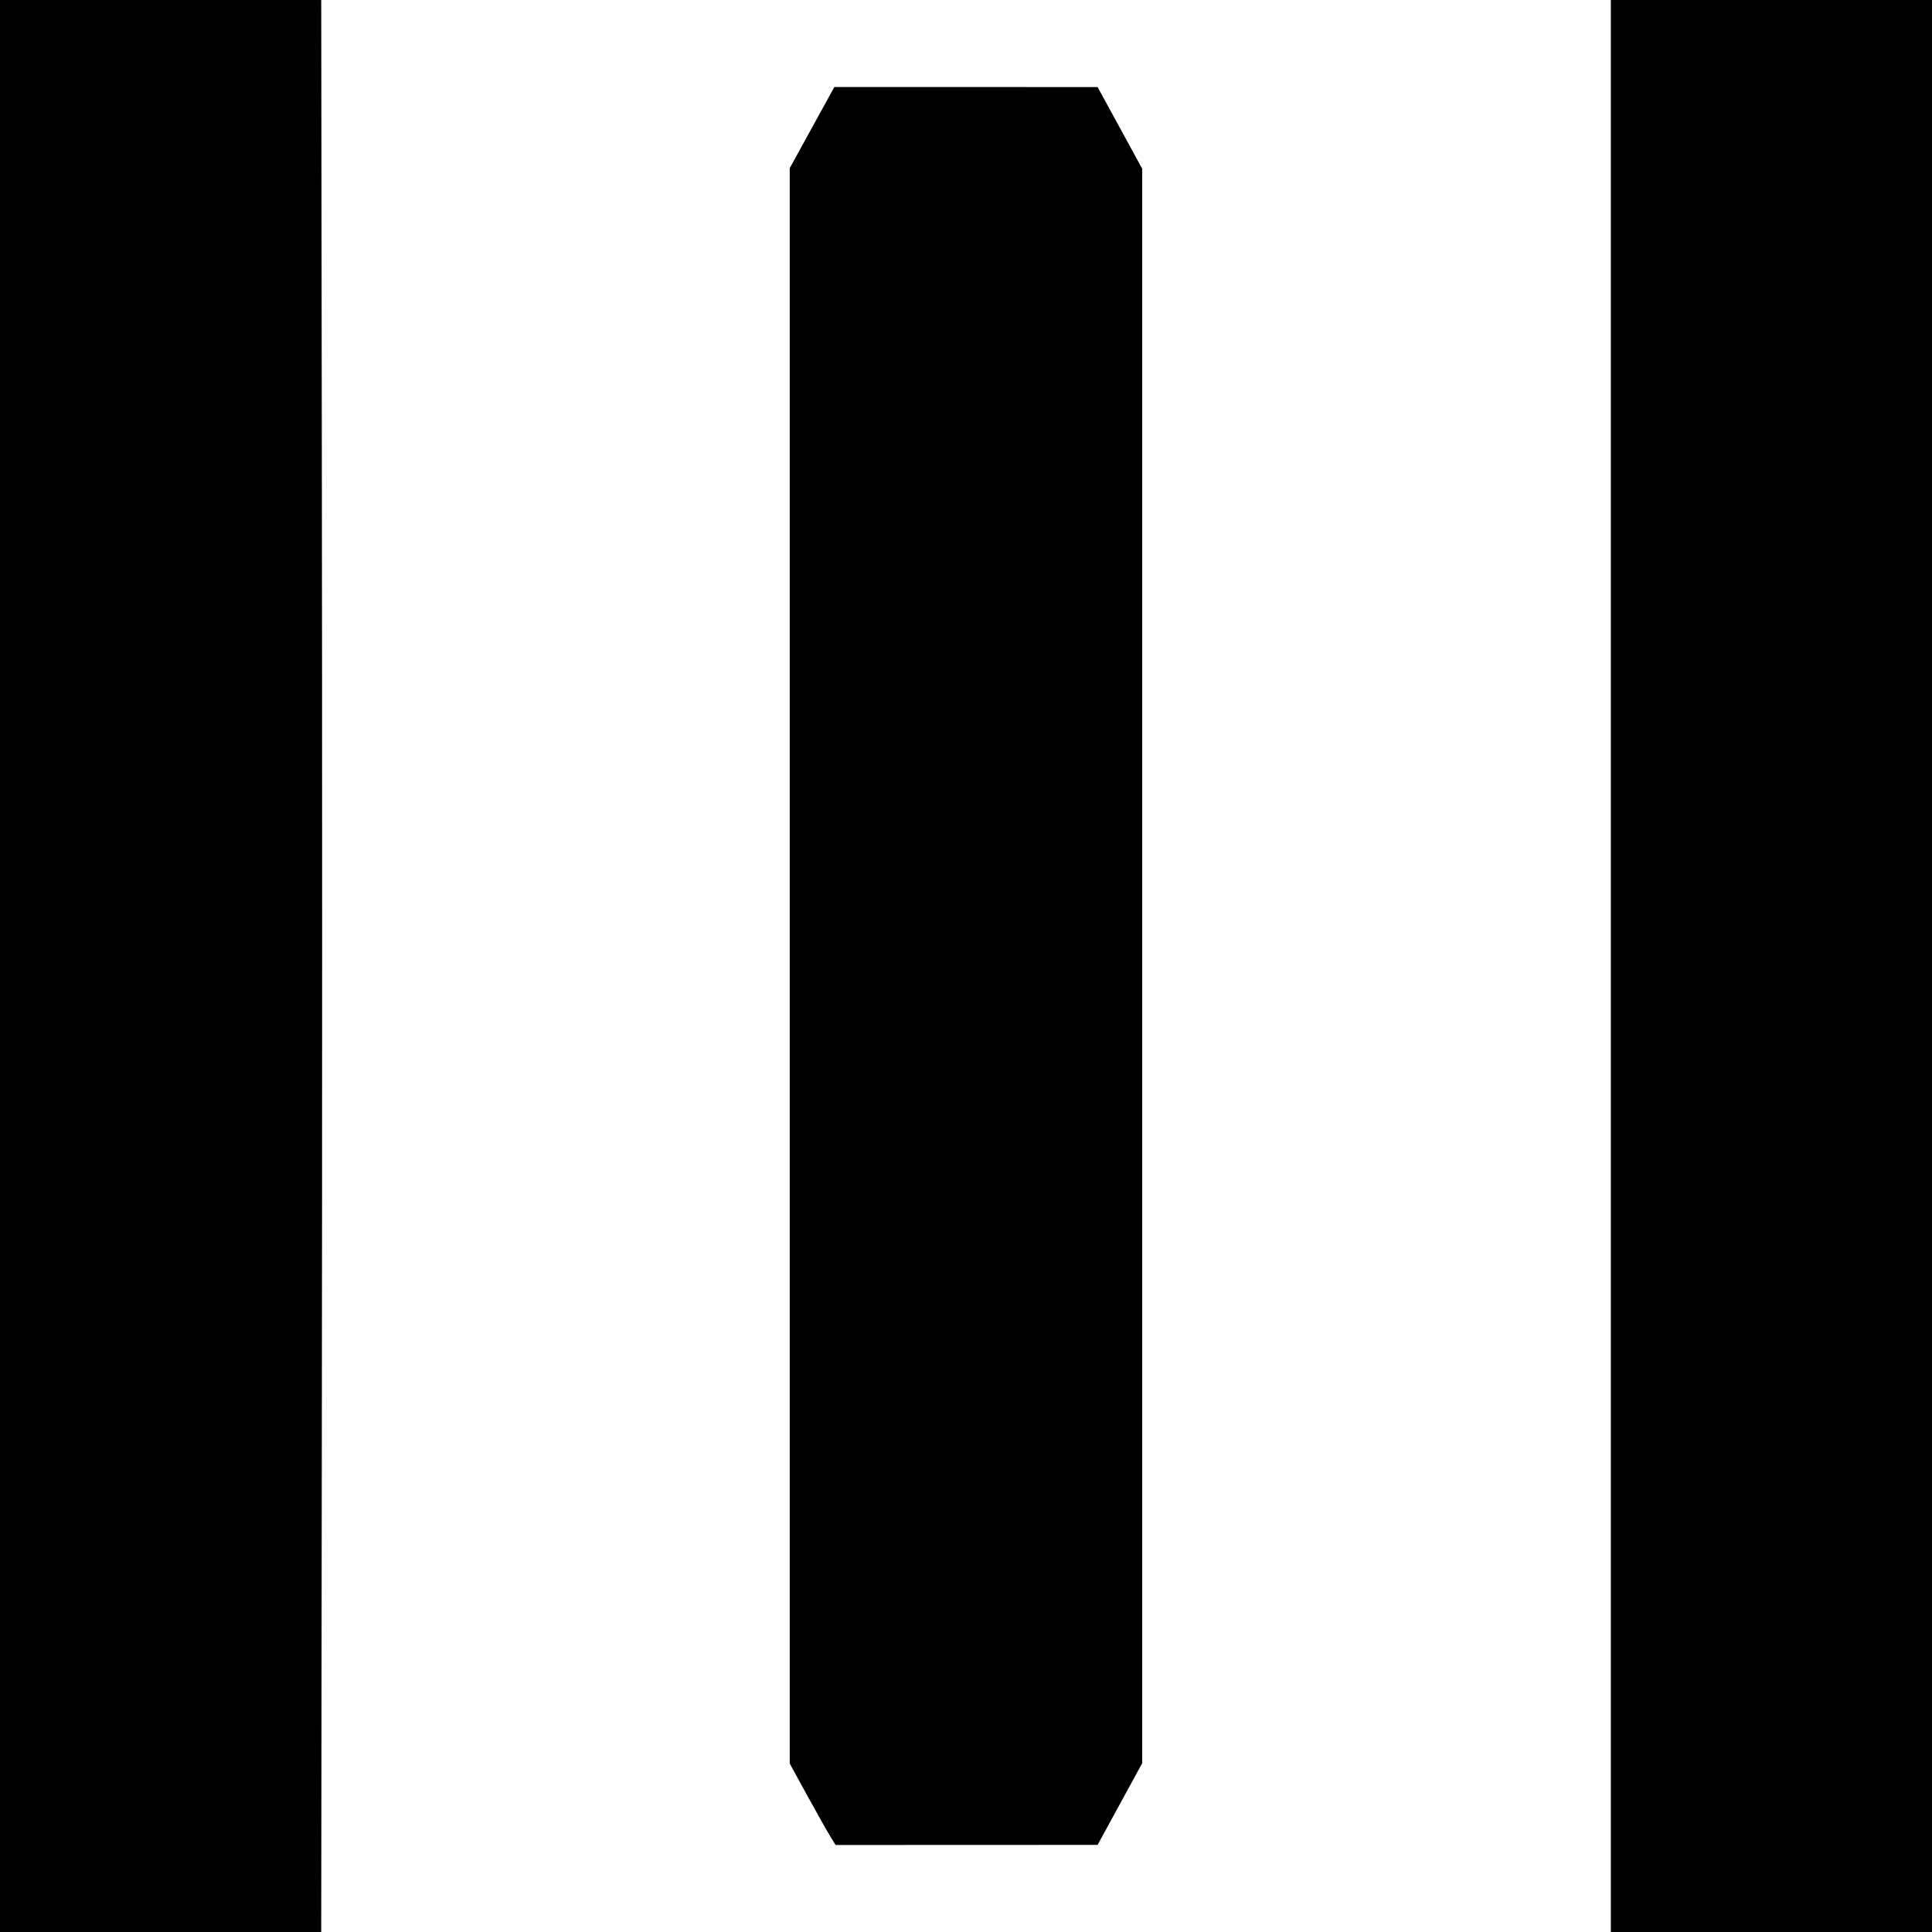 <?xml version="1.0" encoding="UTF-8" standalone="no"?>
<svg
   sodipodi:docname="Liberation Bolt 3.svg"
   id="svg8"
   version="1.1"
   viewBox="0 0 34.463 34.463"
   height="34.463mm"
   width="34.463mm"
   inkscape:version="1.2 (dc2aedaf03, 2022-05-15)"
   inkscape:export-filename="Liberation Bolt 4.png"
   inkscape:export-xdpi="96"
   inkscape:export-ydpi="96"
   xml:space="preserve"
   xmlns:inkscape="http://www.inkscape.org/namespaces/inkscape"
   xmlns:sodipodi="http://sodipodi.sourceforge.net/DTD/sodipodi-0.dtd"
   xmlns="http://www.w3.org/2000/svg"
   xmlns:svg="http://www.w3.org/2000/svg"
   xmlns:rdf="http://www.w3.org/1999/02/22-rdf-syntax-ns#"
   xmlns:cc="http://creativecommons.org/ns#"
   xmlns:dc="http://purl.org/dc/elements/1.1/"><defs
     id="defs2" /><sodipodi:namedview
     id="base"
     pagecolor="#ffffff"
     bordercolor="#666666"
     borderopacity="1.0"
     inkscape:pageopacity="0.0"
     inkscape:pageshadow="2"
     inkscape:zoom="0.98994949"
     inkscape:cx="136.37059"
     inkscape:cy="123.23861"
     inkscape:document-units="mm"
     inkscape:current-layer="layer1"
     showgrid="false"
     inkscape:window-width="960"
     inkscape:window-height="1017"
     inkscape:window-x="952"
     inkscape:window-y="-8"
     inkscape:window-maximized="0"
     inkscape:document-rotation="0"
     inkscape:pagecheckerboard="0"
     inkscape:showpageshadow="2"
     inkscape:deskcolor="#d1d1d1" /><g
     inkscape:label="Layer 1"
     inkscape:groupmode="layer"
     id="layer1"
     transform="translate(688.04, 75.276)"><path
       style="fill:#000000;stroke-width:0.043"
       d="m -688.04,-58.044 v -17.232 h 2.865 2.865 l 0.011,8.26 c 0.007,4.543 0.007,12.298 -10e-5,17.232 l -0.011,8.971 h -2.865 -2.865 z"
       id="path126" /><path
       style="fill:#000000;stroke-width:0.043"
       d="m -673.233,-42.525 c -0.055,-0.089 -0.239,-0.416 -0.41,-0.727 l -0.31,-0.566 v -14.229 -14.229 l 0.398,-0.724 0.398,-0.724 2.348,4.88e-4 2.348,4.89e-4 0.398,0.729 0.398,0.729 v 14.22 14.22 l -0.398,0.729 -0.398,0.729 -2.337,9.41e-4 -2.337,9.42e-4 -0.1,-0.162 z"
       id="path186" /><path
       style="fill:#000000;stroke-width:0.043"
       d="m -659.306,-58.044 v -17.232 h 2.865 2.865 v 17.232 17.232 h -2.865 -2.865 z"
       id="path184" /></g></svg>
